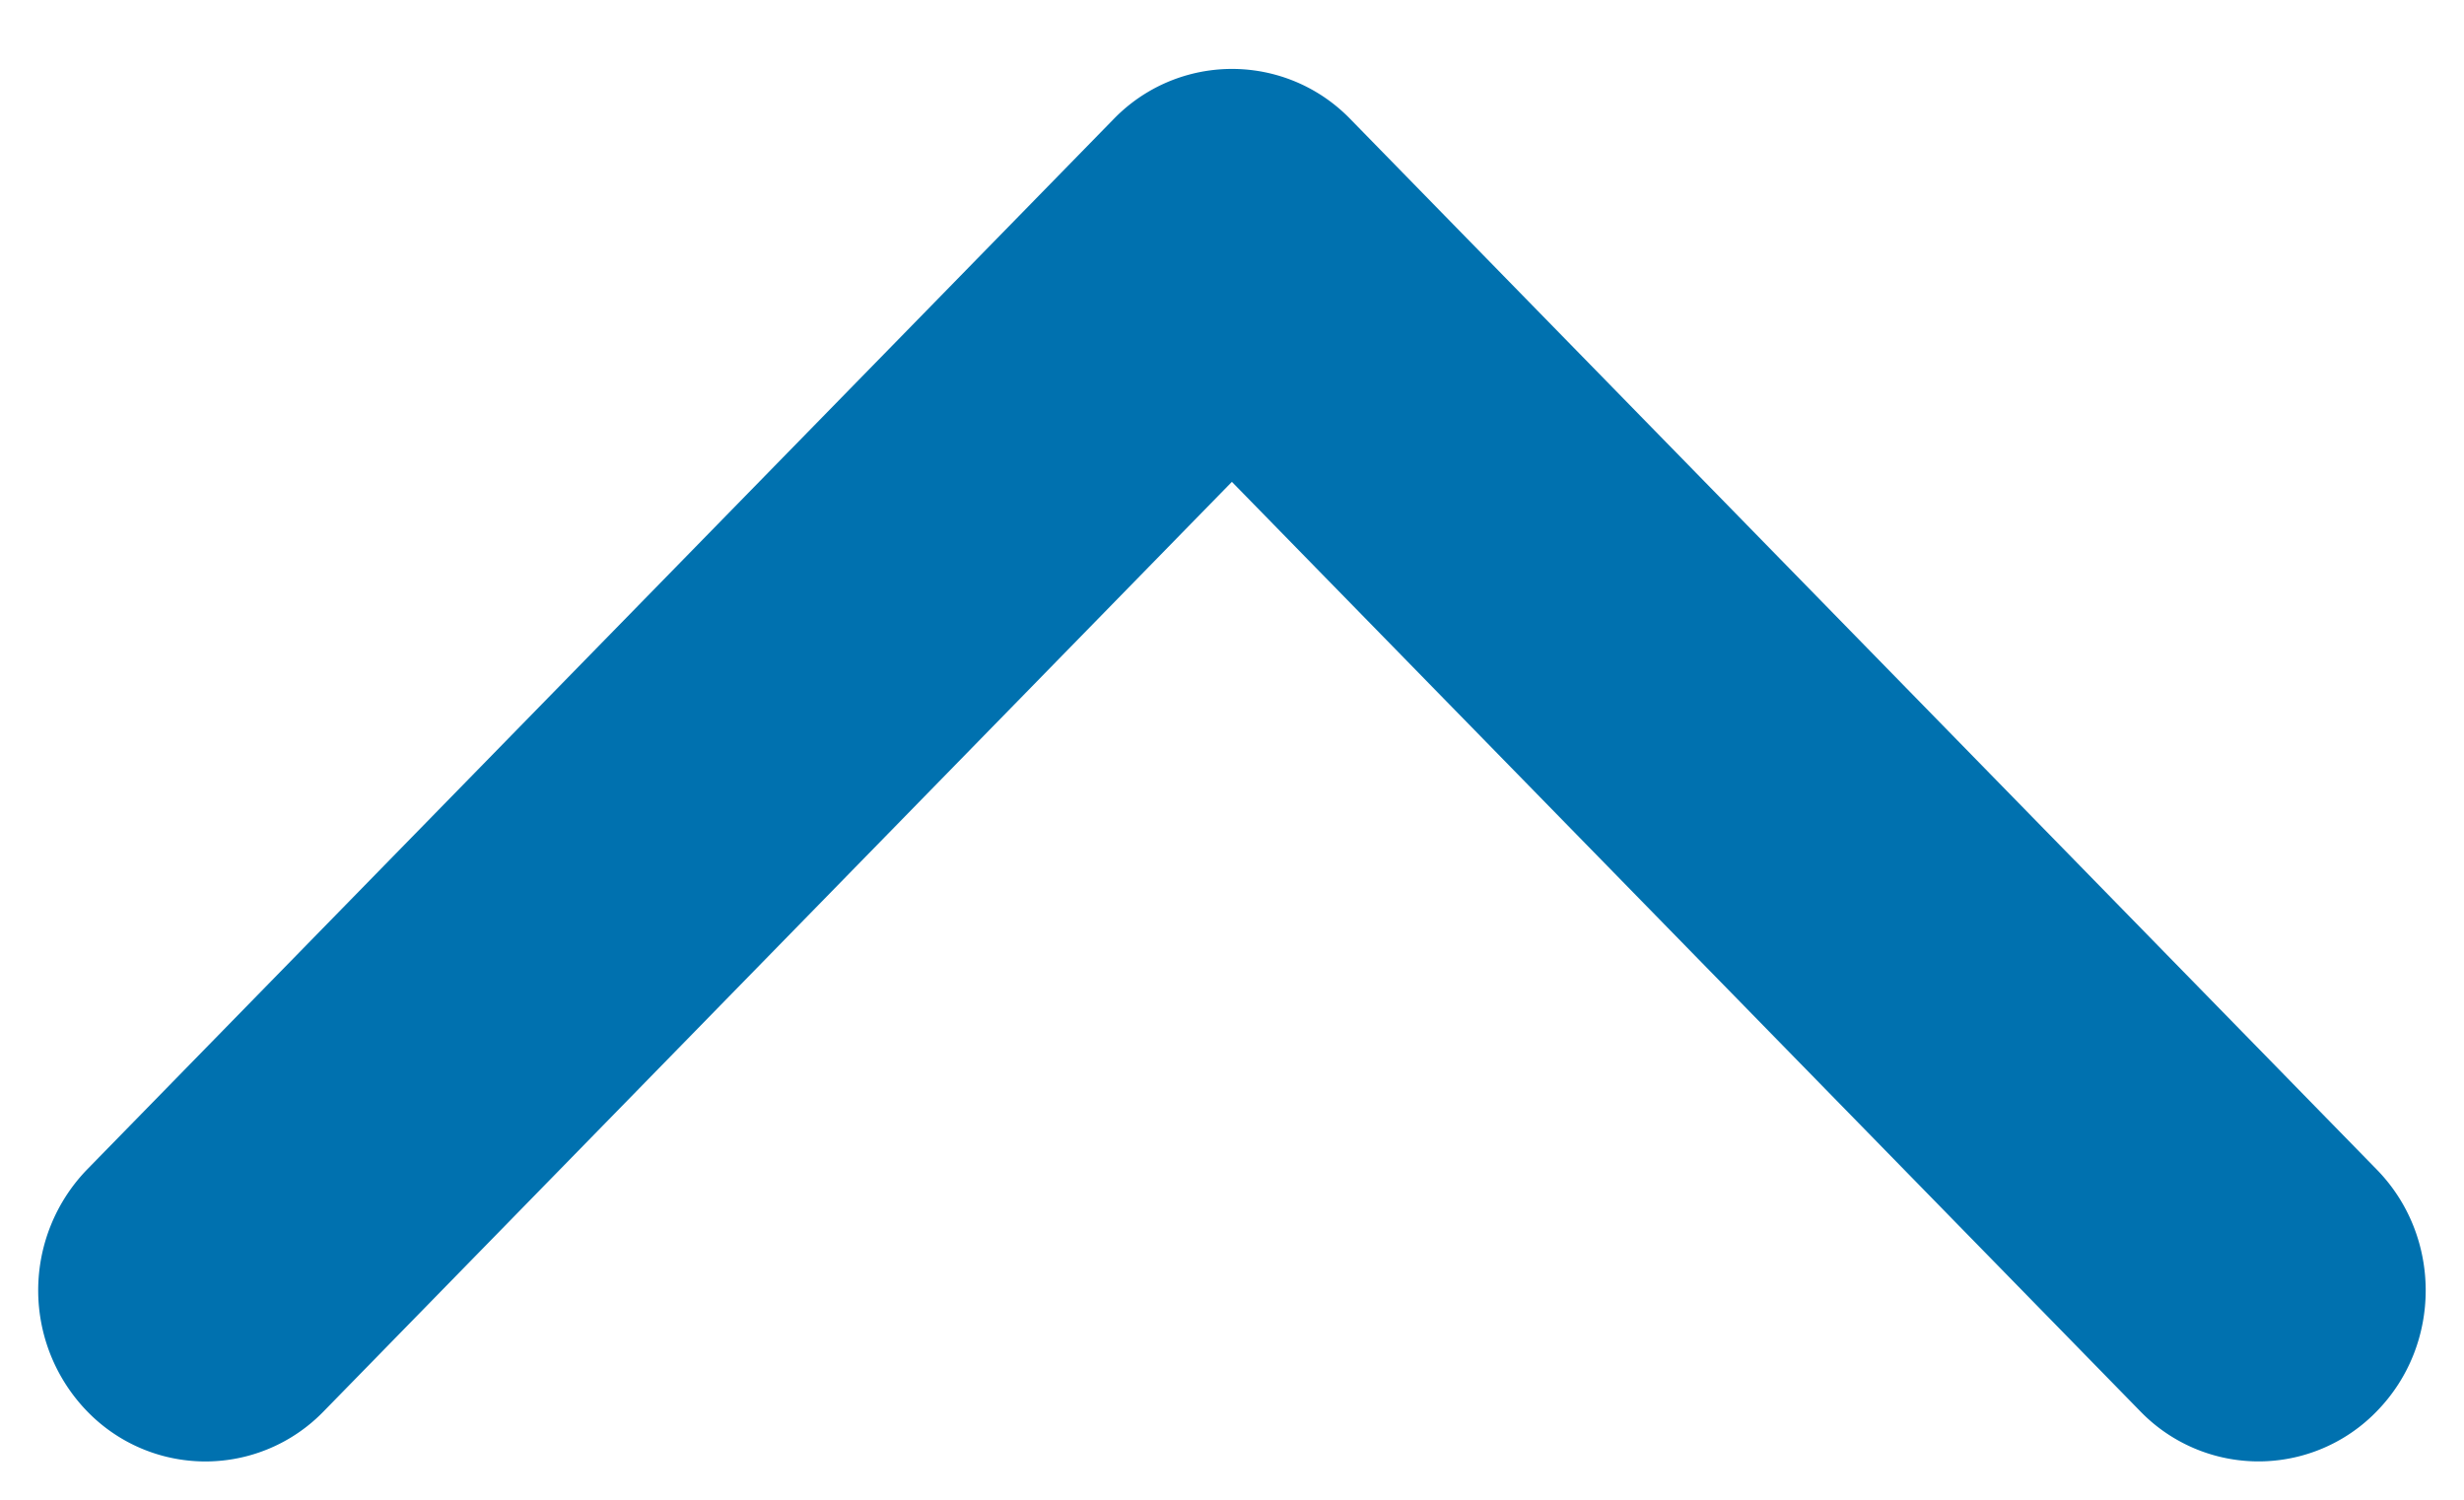 <svg xmlns="http://www.w3.org/2000/svg" width="23" height="14" viewBox="0 0 23 14">
    <path fill="#0071AF" fill-rule="nonzero" d="M12.603 1.11l9.582 9.807c.61.623.61 1.635 0 2.258a1.536 1.536 0 0 1-2.206 0l-8.48-8.677-8.478 8.677a1.536 1.536 0 0 1-2.207 0 1.623 1.623 0 0 1 0-2.259l9.583-9.806a1.537 1.537 0 0 1 2.206 0z"/>
</svg>
